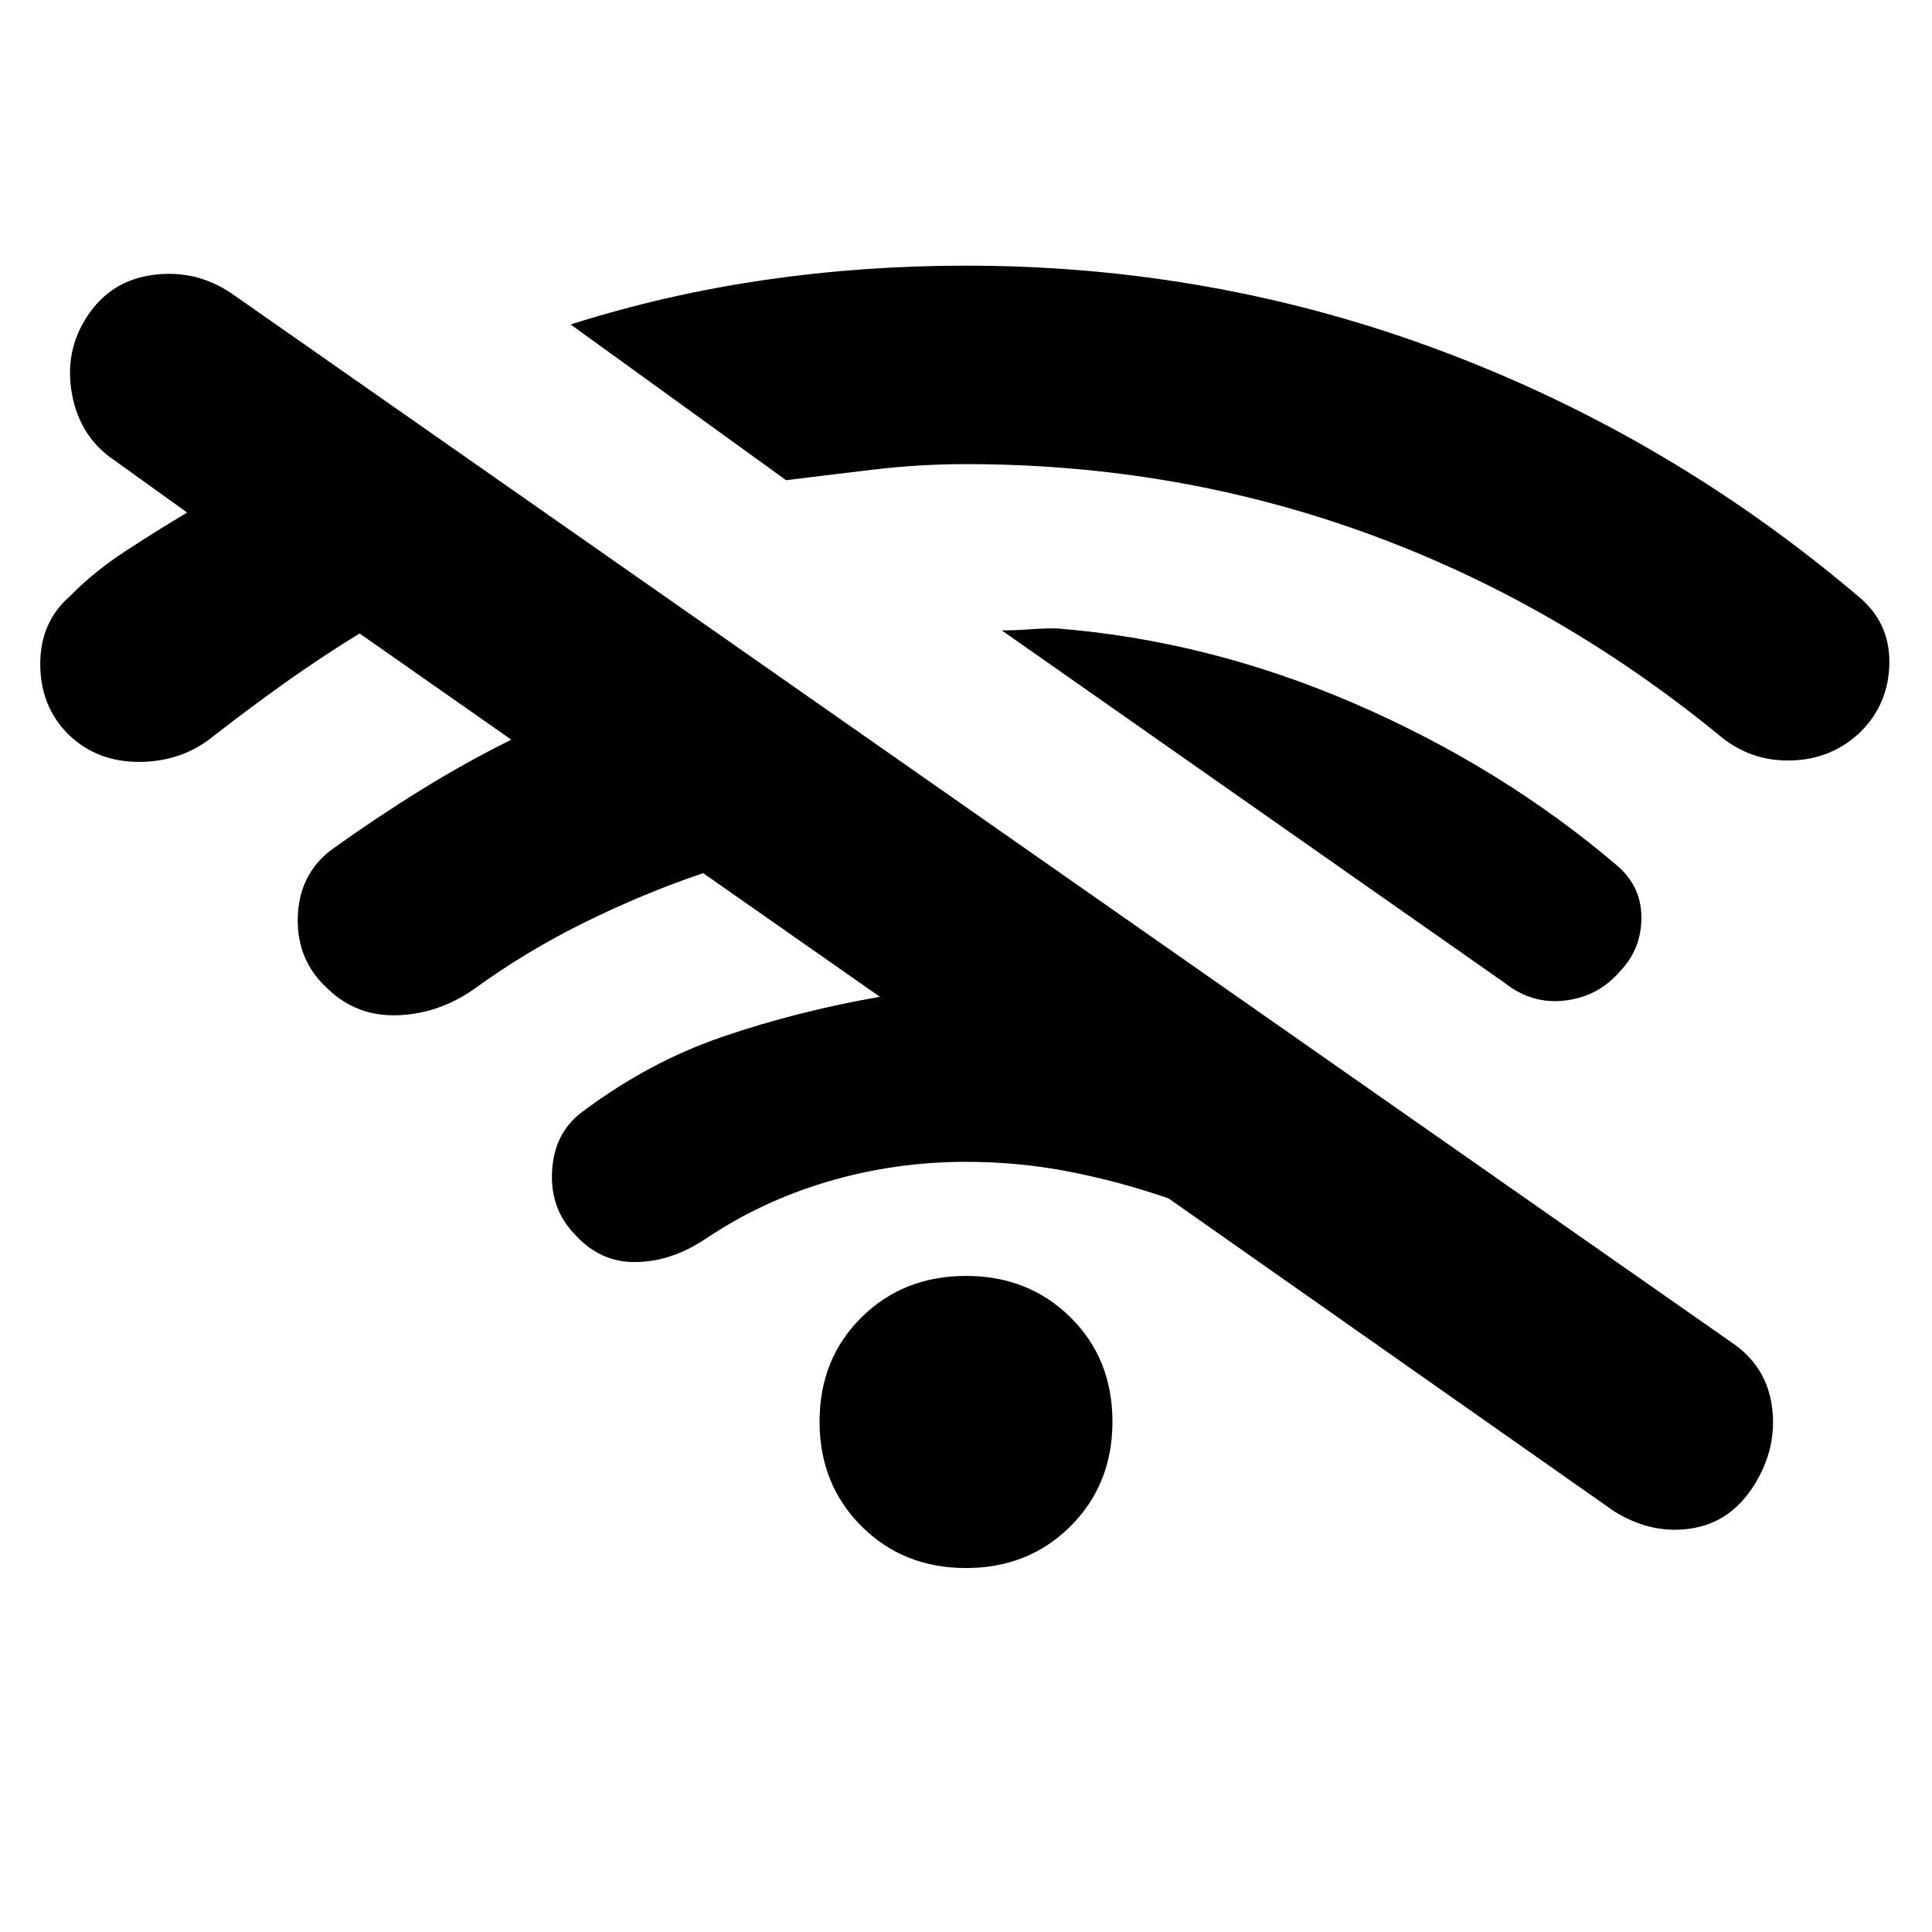 <svg xmlns="http://www.w3.org/2000/svg" height="20" viewBox="0 -960 960 960" width="20"><path d="M801.77-209.23 580.62-364.54q-24.31-8.38-49.31-13.27-25-4.88-51.31-4.88-35.54 0-68.88 9.88-33.35 9.89-61.51 29.04-16.53 10.69-33.8 10.88-17.27.2-29.58-13.11-12.92-12.92-11.92-31.88 1-18.97 14.54-29.27 33.23-25.08 70.42-37.77 37.19-12.7 77.96-19.77l-87.84-61.46q-29.47 10-58.62 24.34-29.15 14.35-55.23 33.27-17.54 12.31-38 13-20.46.69-34.77-13.23-15.31-13.92-14.81-35.19.5-21.27 16.43-33.58 21.84-15.69 44.27-29.61 22.42-13.93 45.42-25.31l-75.39-52.77q-18.84 11.54-36.3 23.96-17.47 12.42-35.93 26.73-15.54 12.92-36.88 13.12-21.35.19-35.66-13.73Q20-609.08 20-630.04t14.92-33.88Q46.77-676 62.39-686.19 78-696.38 93-705.31L57.23-731q-17.54-11.69-21.46-33.15-3.92-21.46 7.77-39t32.65-20.27q20.96-2.73 38.5 8.96l745.54 521.38q17.54 11.7 20.27 32.16 2.73 20.46-8.96 39-11.69 18.53-31.46 21.46-19.77 2.92-38.31-8.77ZM480-180.85q-31.15 0-51.96-20.81-20.81-20.8-20.81-51.96 0-31.15 20.81-51.76Q448.85-326 480-326q31.15 0 51.96 20.62 20.81 20.61 20.81 51.76 0 31.16-20.81 51.96-20.81 20.81-51.96 20.81Zm-89.38-540.53-107.08-77.39q47-14.92 96.11-22.07Q428.77-828 480-828q123.54 0 236.77 42.58t206.31 121.5Q939-651 938.81-630.73q-.2 20.27-14.12 34.19-14.31 13.92-34.77 14.42t-36-12.8q-80.77-66-175.15-100.23-94.39-34.23-198.77-34.23-23 0-45.69 2.69-22.69 2.69-43.69 5.31Zm356.92 249.69L497.77-646.77q7 0 13.5-.5t13.5-.5q75.62 5.93 148.35 37.39 72.73 31.46 130.03 80.15 12.46 10.46 12.46 26.15 0 15.7-10.69 26.77-10.69 12.46-27.19 14.46t-30.19-8.84Z"/></svg>
